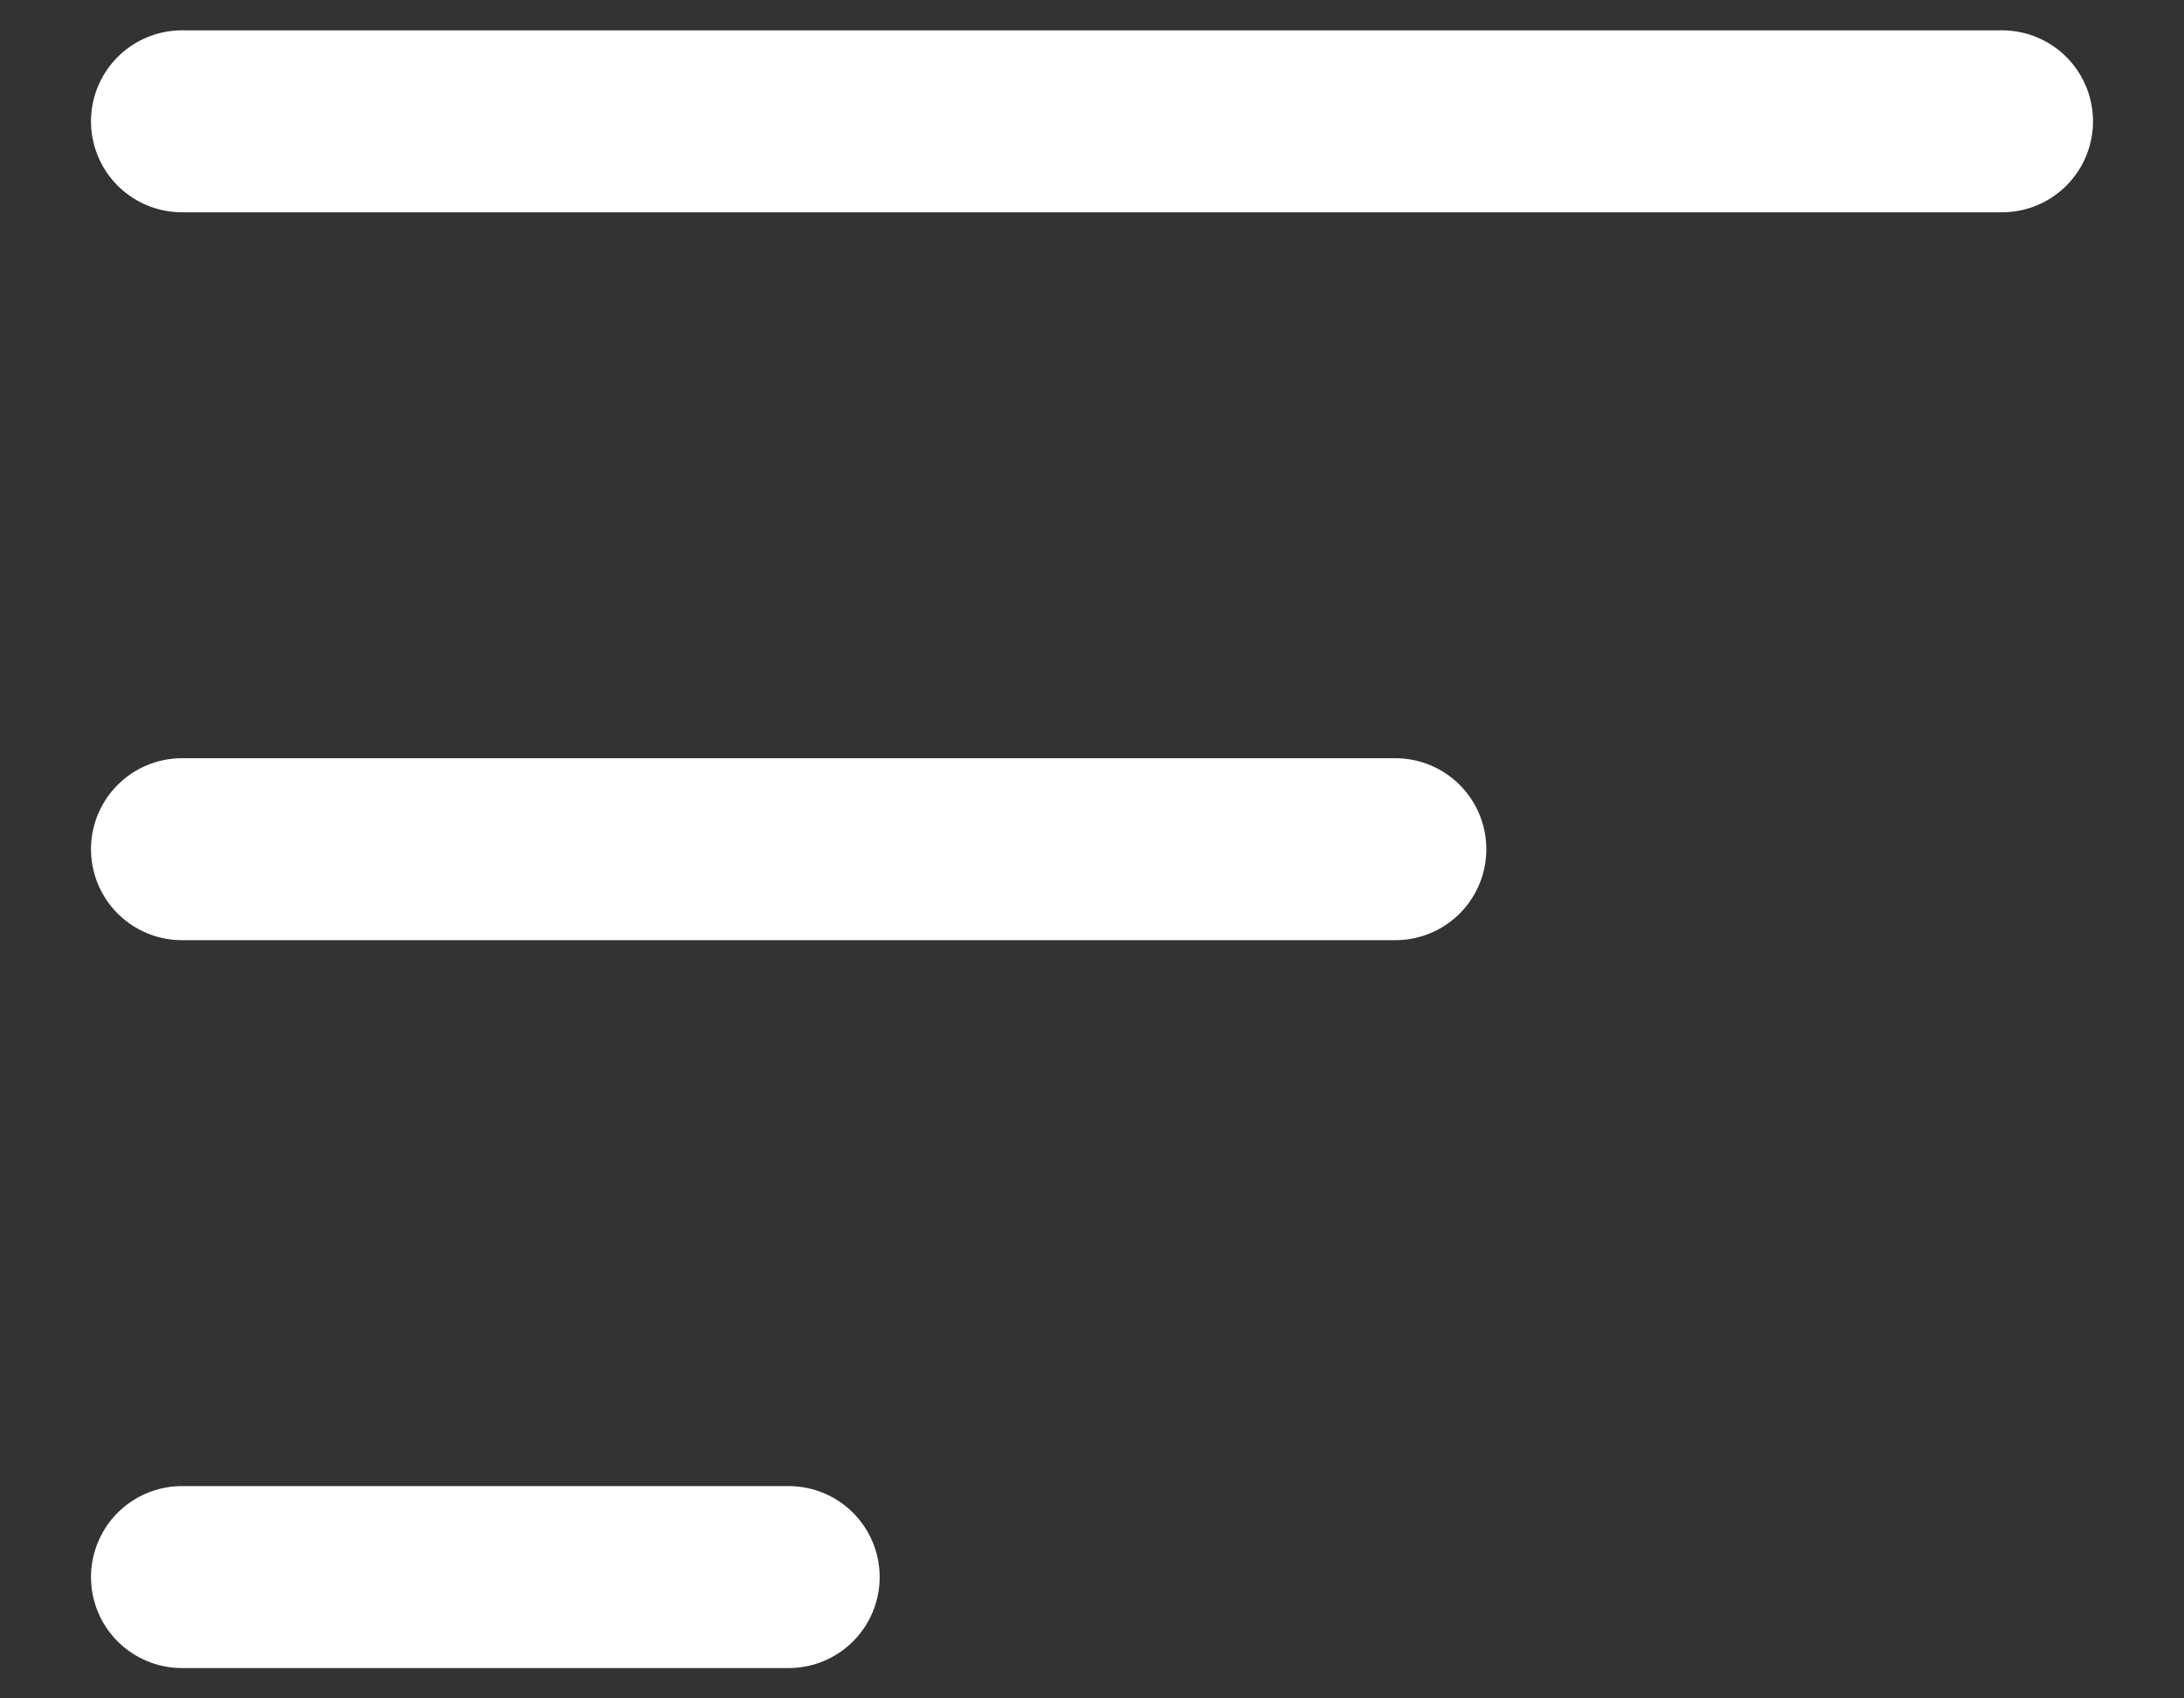 <svg width="18" height="14" viewBox="0 0 18 14" fill="none" xmlns="http://www.w3.org/2000/svg">
<rect x="0" y="0" width="18" height="14" fill="#333333" stroke="none"/>
<path d="M1.5 1H16.5M1.5 7H11.5M1.5 13H6.5" stroke="white" stroke-width="1.5" stroke-linecap="round"/>
</svg>

